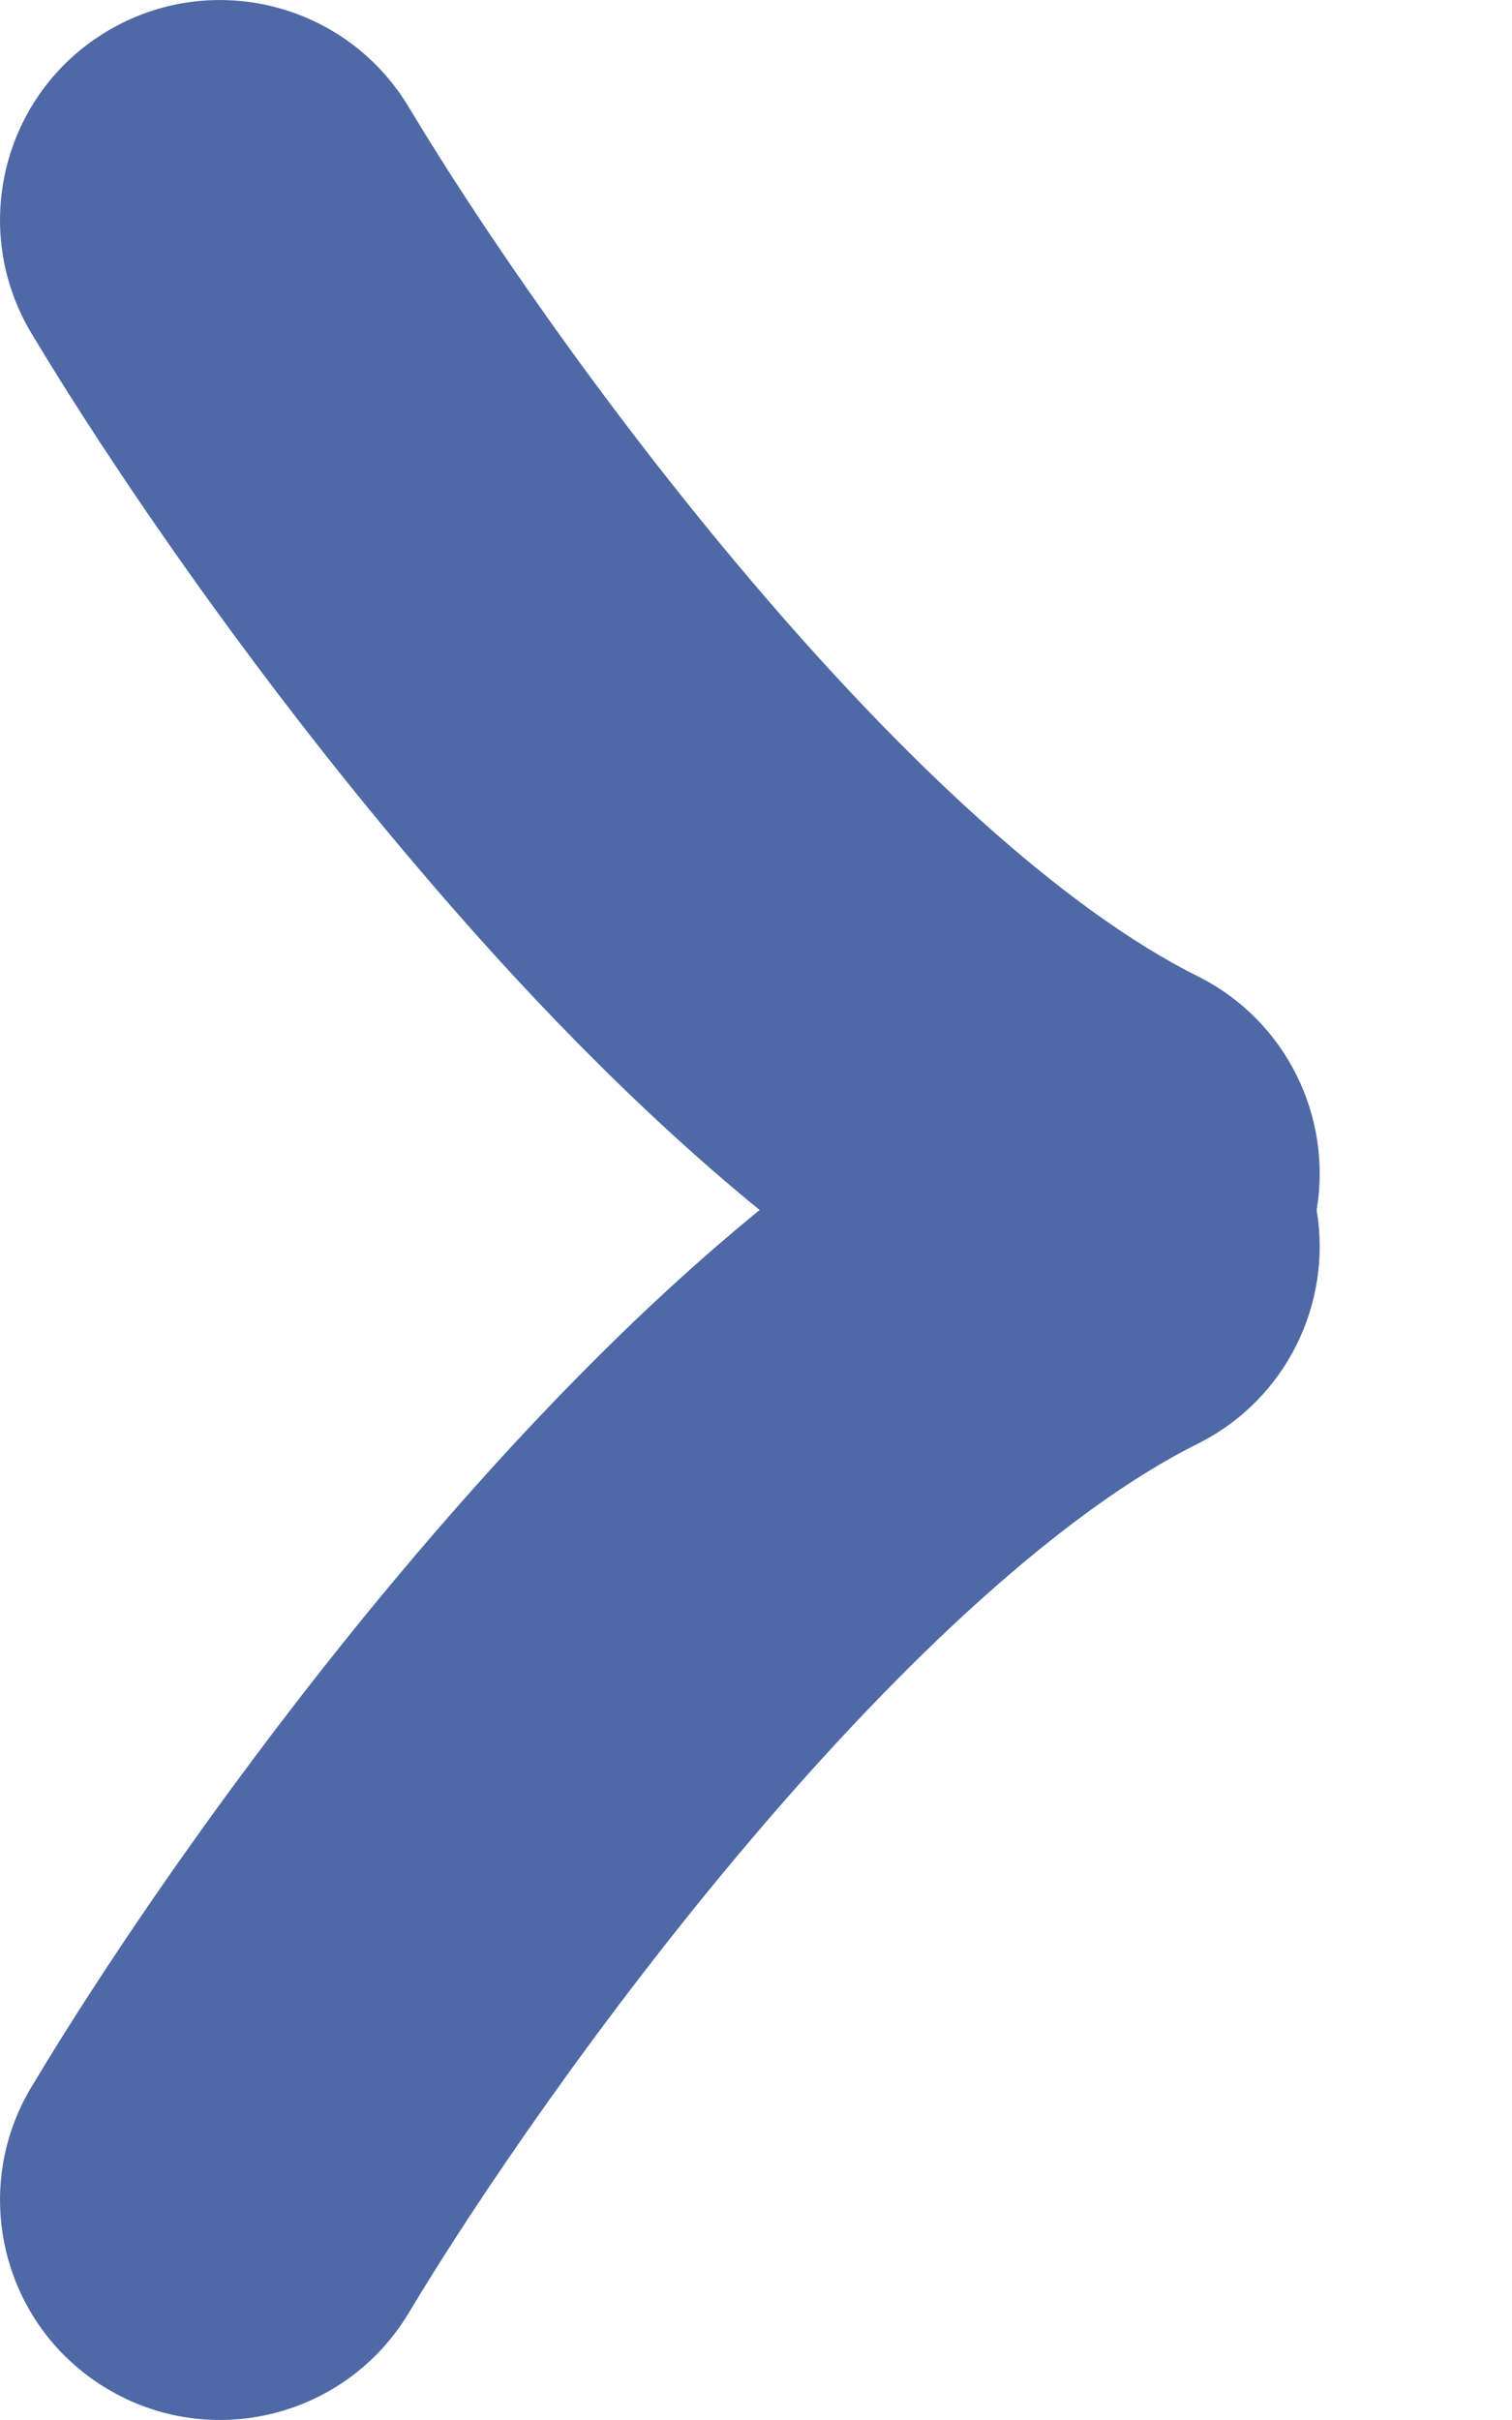 <svg width="5" height="8" viewBox="0 0 5 8" fill="none" xmlns="http://www.w3.org/2000/svg">
<path fill-rule="evenodd" clip-rule="evenodd" d="M0.104 6.899C-0.103 7.243 0.009 7.69 0.353 7.896C0.698 8.103 1.144 7.991 1.351 7.647C1.575 7.273 1.989 6.664 2.482 6.083C2.988 5.486 3.516 4.994 3.962 4.772C4.255 4.625 4.406 4.307 4.354 4C4.406 3.693 4.255 3.375 3.962 3.228C3.516 3.006 2.988 2.514 2.482 1.917C1.989 1.337 1.575 0.727 1.351 0.353C1.144 0.009 0.698 -0.103 0.353 0.104C0.009 0.31 -0.103 0.757 0.104 1.102C0.364 1.536 0.823 2.211 1.373 2.858C1.705 3.25 2.094 3.659 2.512 4C2.094 4.341 1.705 4.751 1.373 5.142C0.823 5.789 0.364 6.464 0.104 6.899Z" fill="#4E69A5"/>
</svg>
